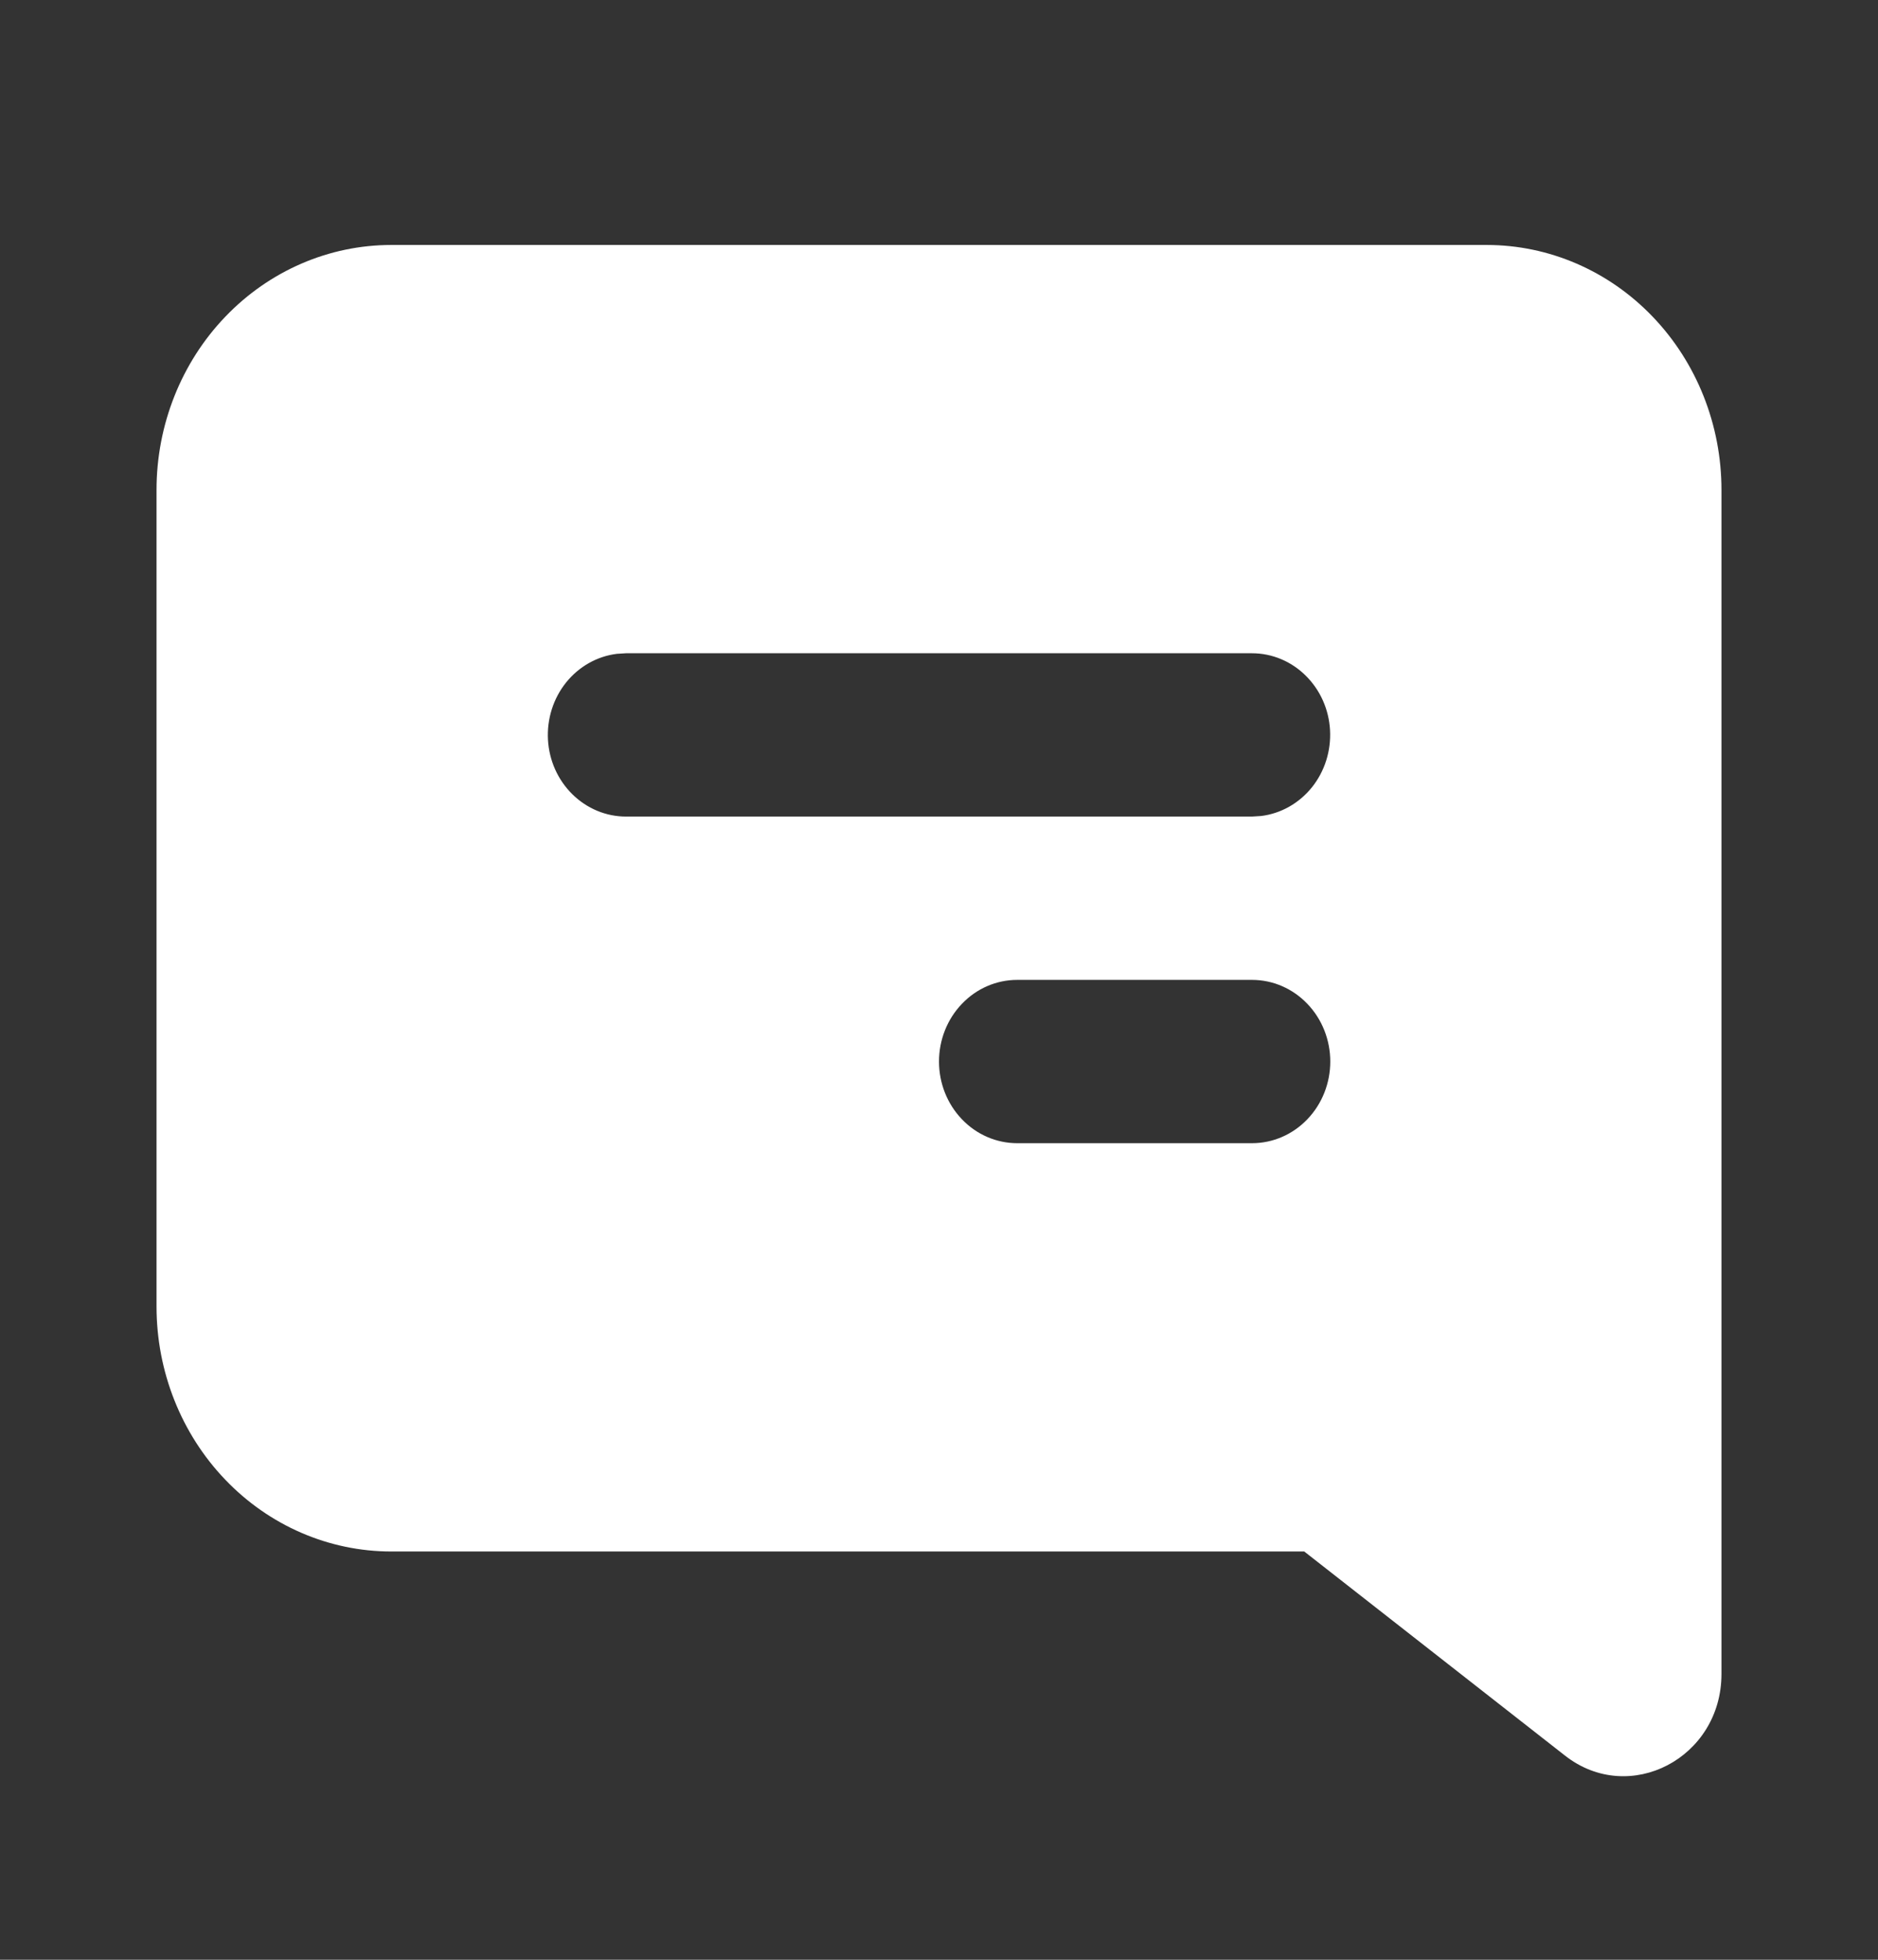 <svg width="23" height="24" viewBox="0 0 23 24" fill="none" xmlns="http://www.w3.org/2000/svg">
<rect x="0" y="0" width="23" height="24" fill="#333333" stroke="none"/>
<g clip-path="url(#clip0_241_74)">
<path fill-rule="evenodd" clip-rule="evenodd" d="M4.792 3C4.029 3 3.298 3.316 2.759 3.879C2.22 4.441 1.917 5.204 1.917 6V16C1.917 16.796 2.22 17.559 2.759 18.121C3.298 18.684 4.029 19 4.792 19H15.973L19.167 21.5C19.956 22.118 21.083 21.53 21.083 20.5V6C21.083 5.204 20.78 4.441 20.241 3.879C19.702 3.316 18.971 3 18.208 3H4.792ZM12.458 12H15.333C15.588 12 15.831 12.105 16.011 12.293C16.191 12.48 16.292 12.735 16.292 13C16.292 13.265 16.191 13.52 16.011 13.707C15.831 13.895 15.588 14 15.333 14H12.458C12.204 14 11.96 13.895 11.781 13.707C11.601 13.52 11.5 13.265 11.5 13C11.5 12.735 11.601 12.48 11.781 12.293C11.96 12.105 12.204 12 12.458 12ZM7.667 8H15.333C15.578 8 15.813 8.098 15.99 8.273C16.168 8.448 16.275 8.687 16.289 8.941C16.303 9.196 16.224 9.446 16.067 9.642C15.91 9.837 15.688 9.963 15.445 9.993L15.333 10H7.667C7.422 10 7.188 9.902 7.01 9.727C6.832 9.552 6.725 9.313 6.711 9.059C6.697 8.804 6.776 8.554 6.933 8.358C7.09 8.163 7.312 8.037 7.555 8.007L7.667 8Z" fill="white"/>
</g>
<defs>
<clipPath id="clip0_241_74">
<rect width="23" height="24" fill="white" transform="matrix(-1 0 0 1 23 0)"/>
</clipPath>
</defs>
</svg>
